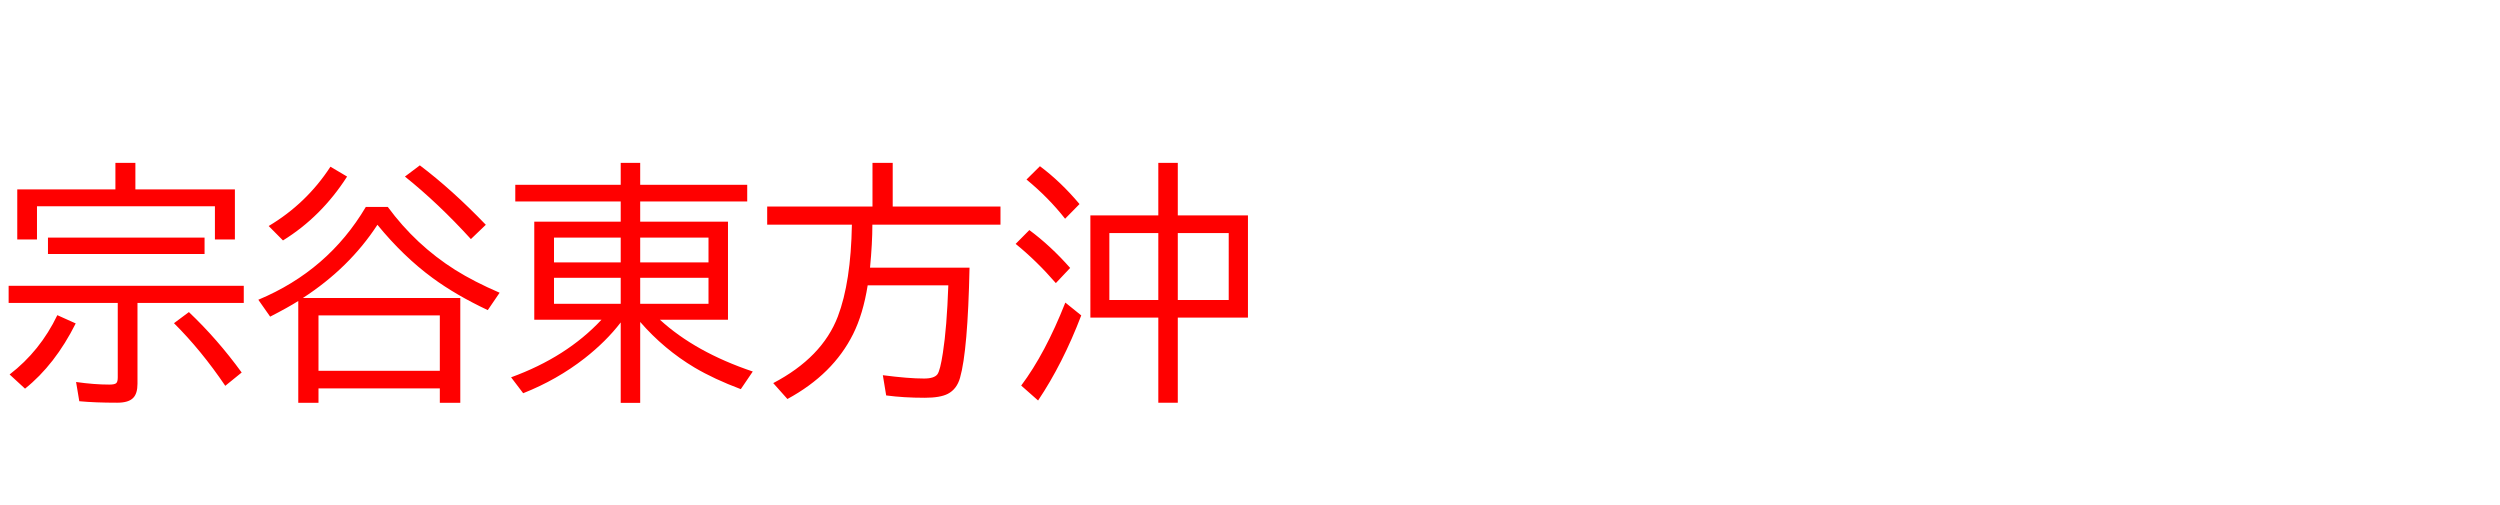 <svg xmlns="http://www.w3.org/2000/svg" id="svg1" version="1.1" height="200" width="990">
  <defs id="defs1"></defs>
  <rect id="rect1" stroke="none" fill="none" height="200" width="990" y="0" x="0"></rect>
  <path aria-label="宗谷東方沖" style="font-size:100px;font-family:'BIZ UDPGothic';fill:#ff0000" id="text1" d="M 53.613,75 H 93.018 V 94.824 H 85.107 V 81.689 H 14.648 V 94.824 H 6.836 V 75 H 45.703 V 64.502 h 7.91 z m 0.83,44.971 v 31.982 q 0,3.857 -1.66,5.566 -1.807,1.953 -6.348,1.953 -8.838,0 -15.039,-0.586 l -1.27,-7.617 q 7.129,1.025 13.135,1.025 2.197,0 2.783,-0.586 0.586,-0.537 0.586,-2.246 V 119.971 H 3.418 v -6.787 H 96.533 v 6.787 z M 18.994,94.092 h 62.012 v 6.494 H 18.994 Z M 3.809,148.291 Q 15.918,138.965 22.705,124.805 l 7.275,3.271 Q 21.777,144.434 9.912,153.906 Z M 89.209,152.783 Q 79.688,138.721 68.896,127.979 l 5.908,-4.395 q 11.279,10.693 20.898,23.926 z m 30.713,-34.766 h 62.354 v 41.504 h -8.105 v -5.713 h -48.047 v 5.713 h -8.008 v -40.332 q -3.906,2.49 -11.133,6.201 l -4.688,-6.689 q 27.686,-11.572 42.578,-36.768 h 8.691 q 11.084,15.088 26.709,24.951 7.471,4.688 17.578,9.033 l -4.688,6.885 q -12.646,-5.957 -21.875,-12.744 -11.572,-8.496 -21.826,-21.045 -11.084,17.041 -29.541,29.004 z m 54.248,6.885 h -48.047 v 21.924 h 48.047 z M 106.396,89.502 q 14.941,-8.887 24.463,-23.486 l 6.592,3.906 q -10.205,15.918 -25.391,25.293 z m 80.078,5.176 Q 173.535,80.469 160.352,69.922 l 5.908,-4.443 q 12.744,9.619 26.123,23.535 z m 74.854,31.934 q 14.014,12.842 36.768,20.508 l -4.736,6.982 q -10.547,-3.955 -18.311,-8.545 -12.109,-7.227 -21.533,-18.066 v 32.031 h -7.715 v -31.836 q -5.762,7.52 -14.307,14.209 -10.889,8.496 -24.316,13.818 l -4.785,-6.299 q 21.973,-8.008 35.791,-22.803 H 211.572 V 87.793 h 34.229 v -8.008 h -41.748 v -6.592 h 41.748 v -8.691 h 7.715 v 8.691 h 42.383 v 6.592 h -42.383 v 8.008 h 34.766 V 126.611 Z M 245.801,94.092 h -26.416 v 9.814 h 26.416 z m 7.715,0 v 9.814 h 27.051 v -9.814 z m -7.715,15.918 h -26.416 v 10.303 h 26.416 z m 7.715,0 v 10.303 h 27.051 v -10.303 z m 91.943,-21.045 q 0,7.324 -0.928,17.041 h 39.404 q -0.684,32.91 -3.76,43.604 -1.27,4.492 -4.834,6.348 -3.027,1.562 -9.082,1.562 -8.398,0 -15.332,-0.928 l -1.318,-8.008 q 10.156,1.318 16.309,1.318 4.053,0 5.322,-1.709 1.074,-1.465 2.148,-8.496 1.562,-9.961 2.148,-26.709 h -31.934 q -1.807,11.377 -5.762,19.287 -7.91,15.918 -26.025,25.732 l -5.615,-6.299 q 19.385,-10.156 25.586,-26.367 5.176,-13.574 5.566,-36.377 h -33.545 v -7.178 h 41.699 V 64.502 h 8.008 v 17.285 h 42.676 v 7.178 z m 113.232,-3.662 V 64.502 h 7.715 v 20.801 h 27.783 v 40.479 h -27.783 v 33.691 h -7.715 v -33.691 h -26.904 V 85.303 Z m -19.385,6.982 v 26.514 h 19.385 V 92.285 Z m 47.266,26.514 V 92.285 H 466.406 V 118.799 Z M 421.777,86.621 q -6.543,-8.35 -15.283,-15.527 l 5.322,-5.273 q 8.301,6.201 15.674,14.99 z m -3.662,25.488 q -7.666,-8.838 -15.918,-15.527 l 5.42,-5.469 q 8.398,6.201 16.162,14.99 z m -13.721,40.576 q 9.521,-12.695 17.48,-32.861 l 6.299,5.078 q -7.324,19.141 -17.09,33.691 z"></path>
</svg>
